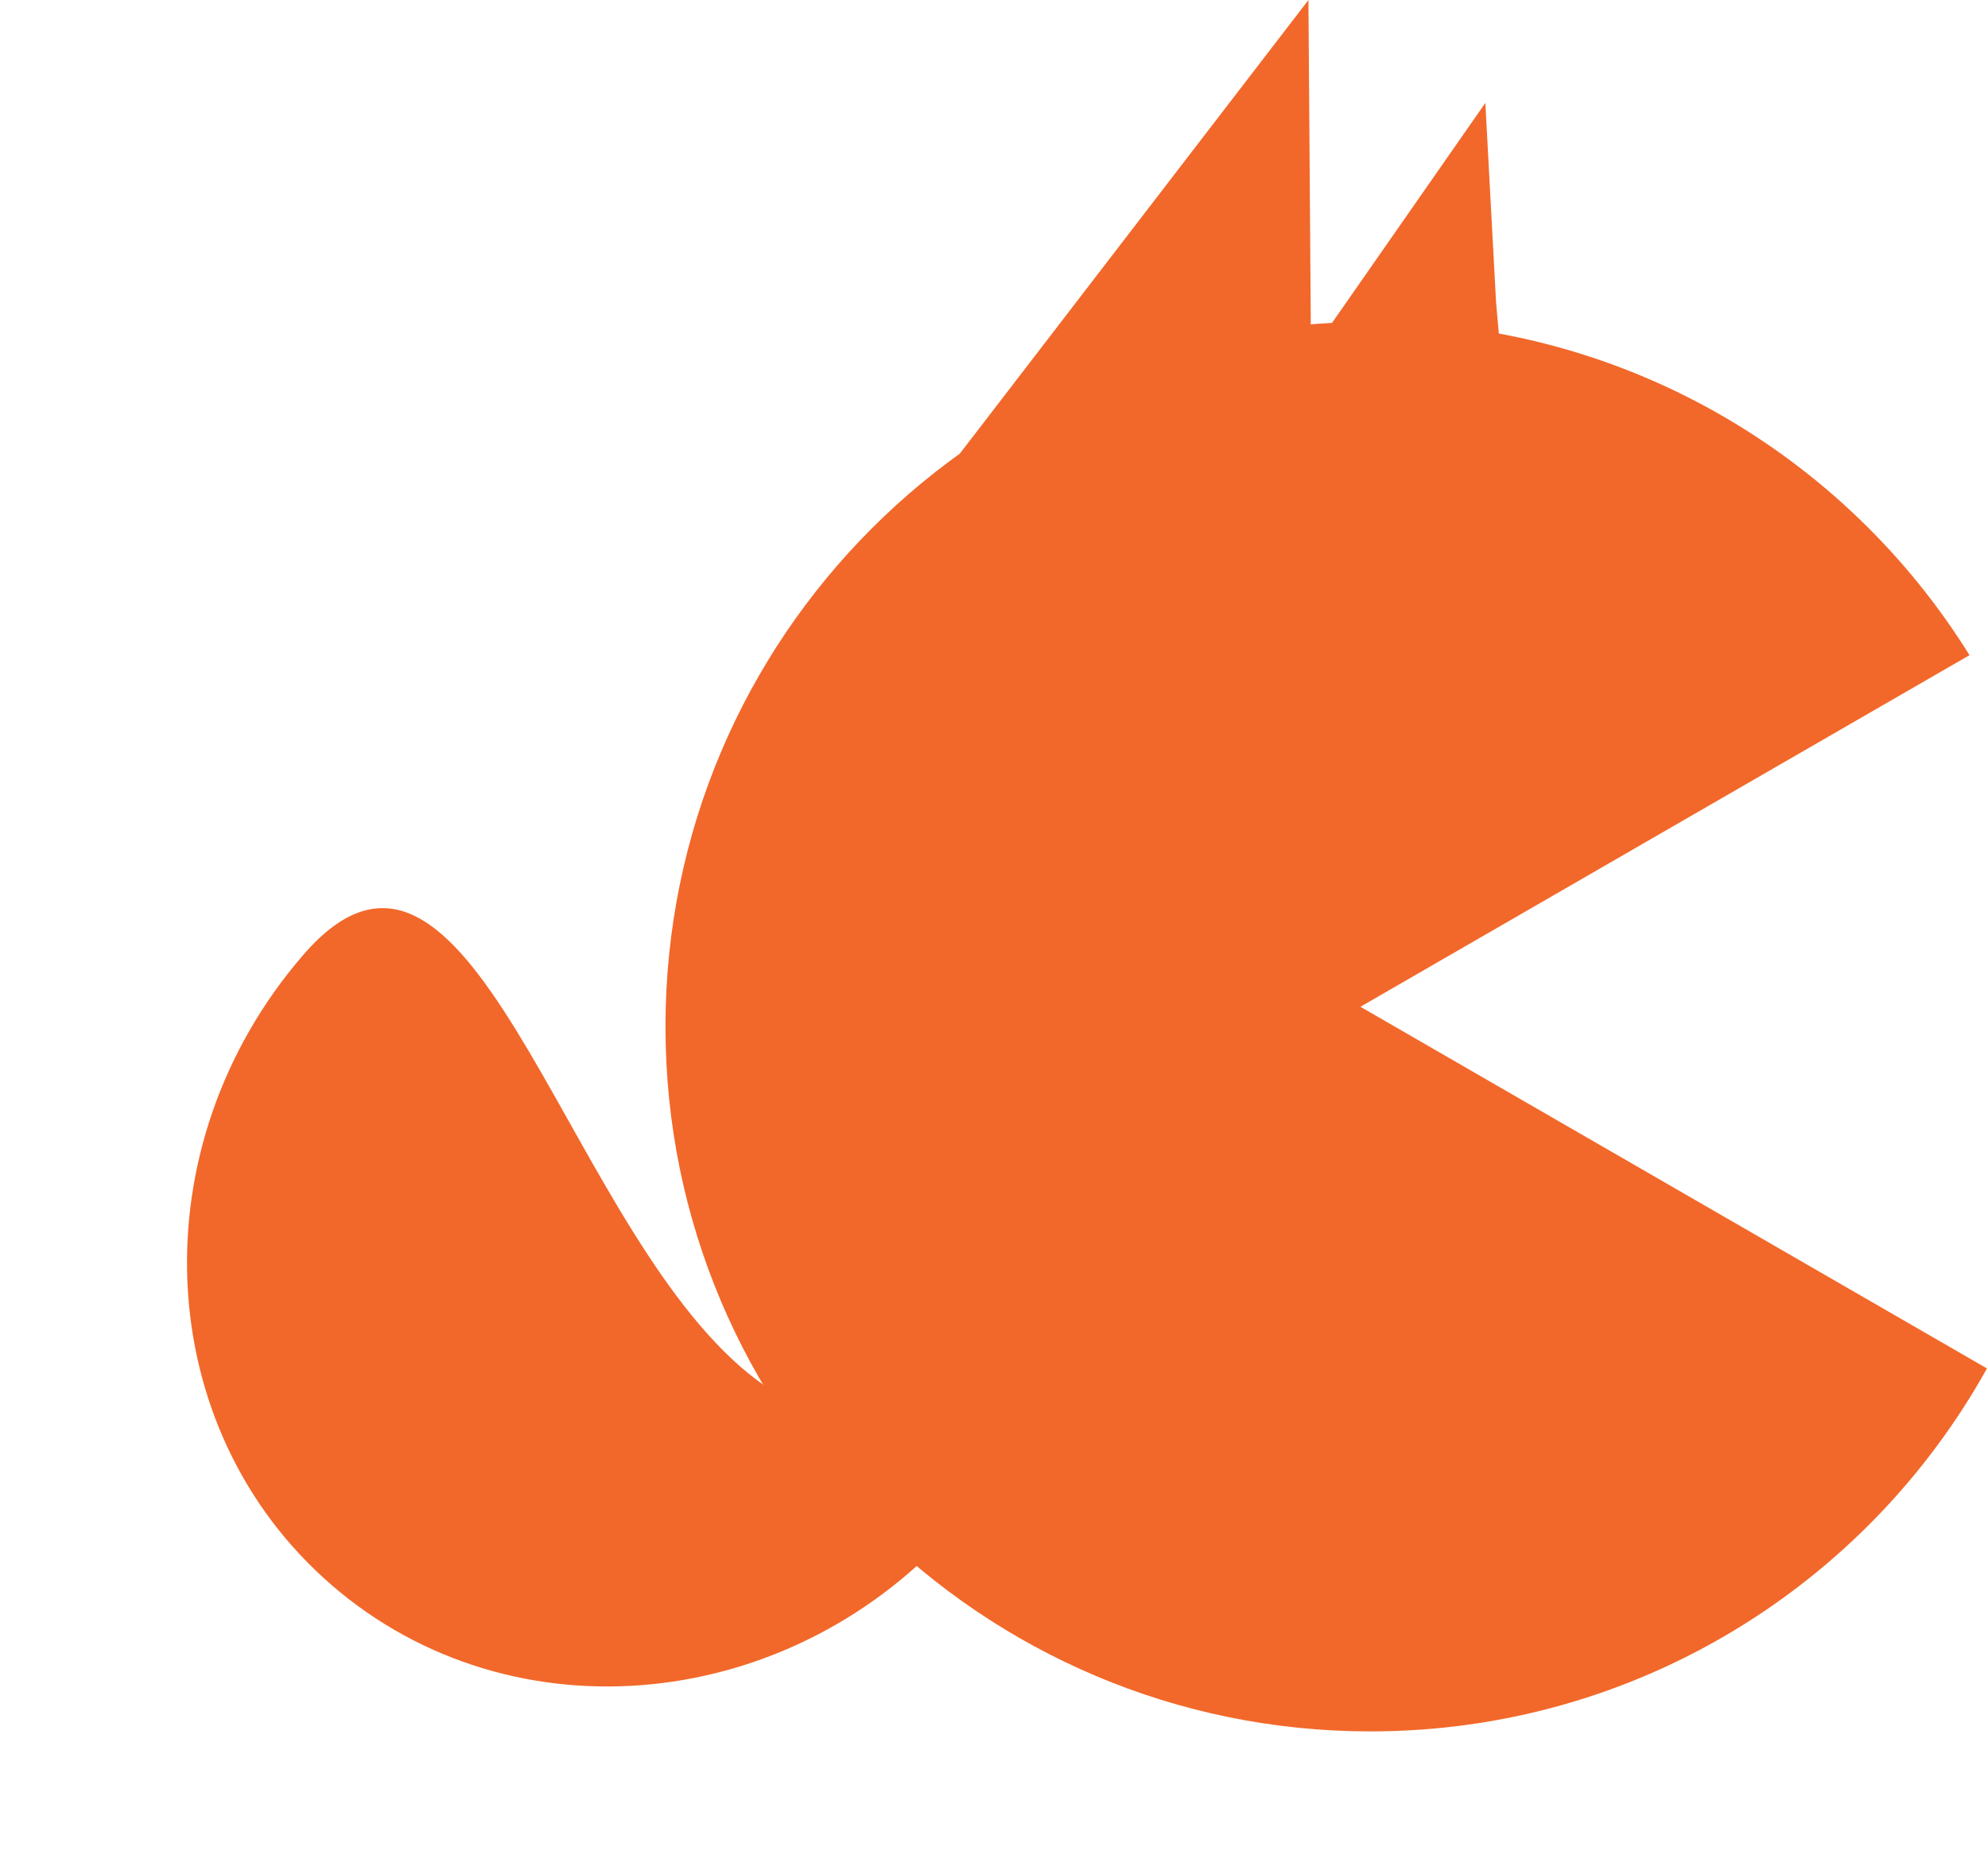 <svg width="236" height="222" viewBox="0 0 236 222" fill="none" xmlns="http://www.w3.org/2000/svg">
<path fill-rule="evenodd" clip-rule="evenodd" d="M233.805 77.79L161.5 119.536L235.875 162.476C221.594 188.179 194.167 205.572 162.679 205.572C116.464 205.572 79 168.107 79 121.893C79 75.678 116.464 38.214 162.679 38.214C192.708 38.214 219.042 54.032 233.805 77.79Z" fill="#F2682A"/>
<path d="M88.016 162.373C109.532 180.976 133.563 158.021 113.915 180.745C94.267 203.47 60.897 206.811 39.382 188.209C17.866 169.606 16.352 136.103 36 113.379C55.648 90.654 66.501 143.77 88.016 162.373Z" fill="#F2682A"/>
<path d="M155.328 0L155.712 52.962L157.672 99.761L108 61.593L155.328 0Z" fill="#F2682A"/>
<path d="M176.327 12.222L177.602 35.9L179.453 56.789L156.443 40.754L176.327 12.222Z" fill="#F2682A"/>
</svg>
